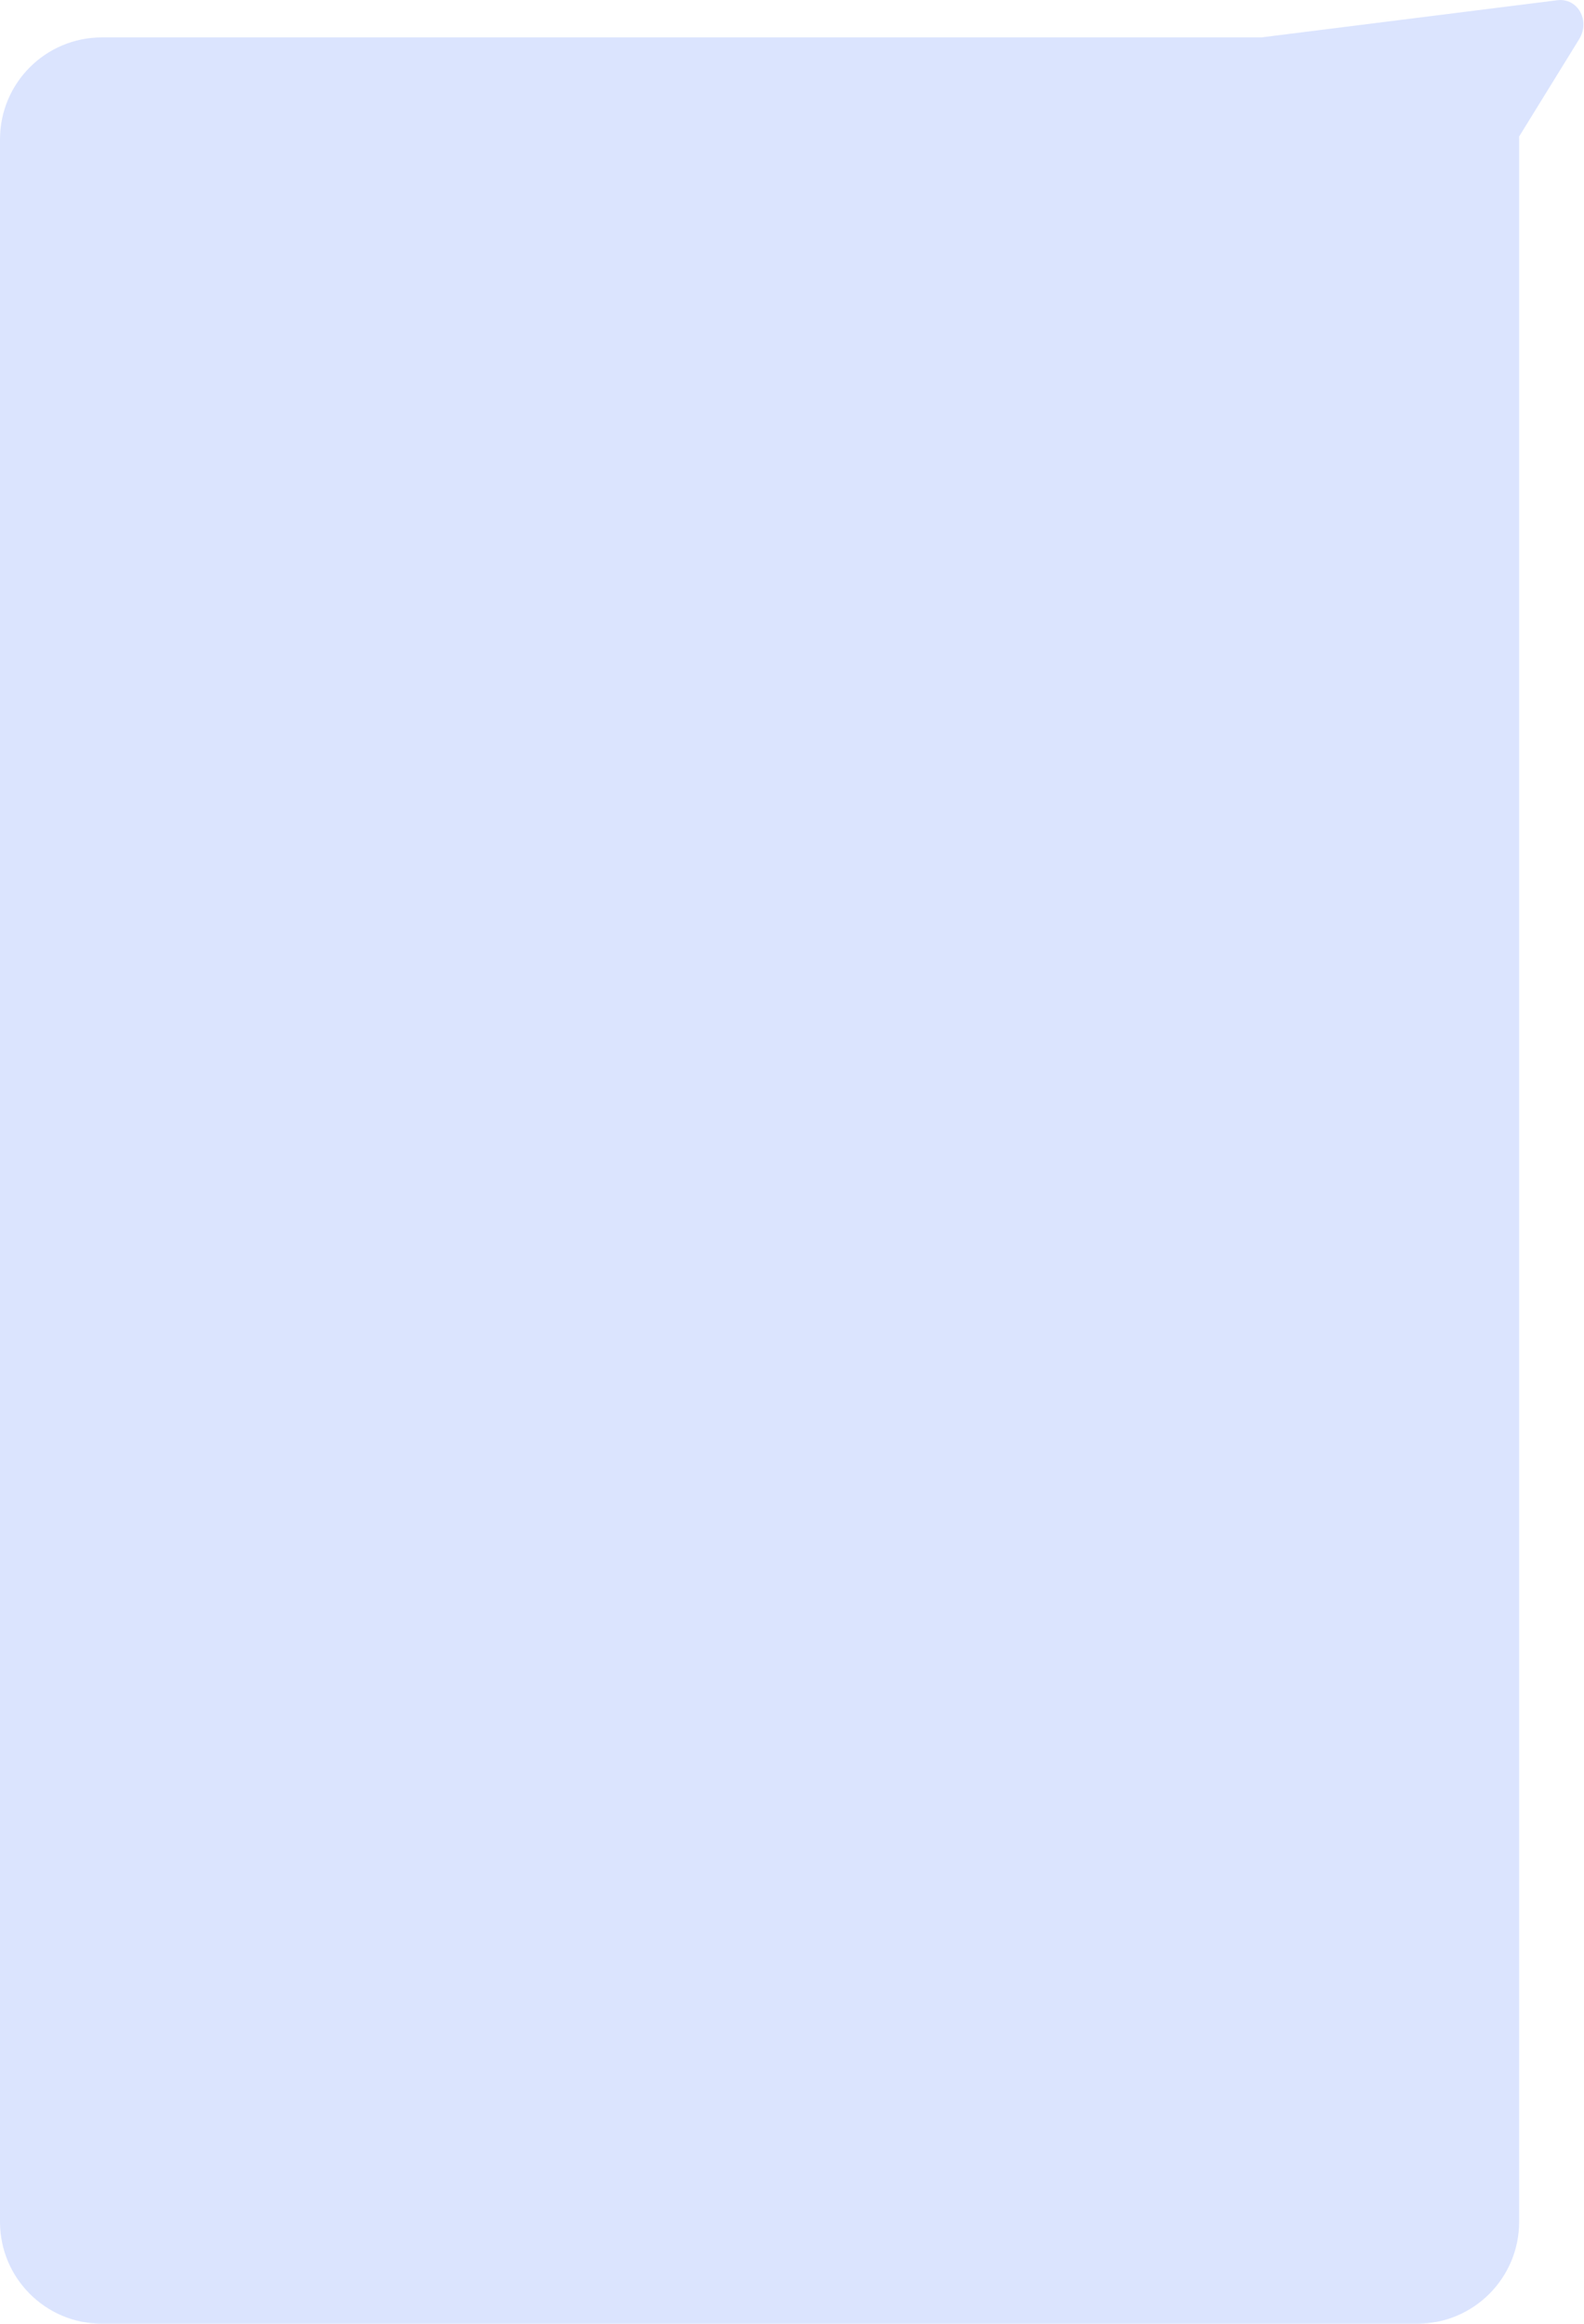 <svg width="311" height="456" viewBox="0 0 311 456" fill="none" xmlns="http://www.w3.org/2000/svg">
<path d="M305.751 0.046C309.769 -0.458 312.293 4.053 310.038 7.708L298.257 26.8C298.262 26.98 298.265 27.161 298.265 27.342V436C298.265 447.045 289.31 455.999 278.265 456H20C8.954 456 0 447.045 0 436V27.342C0 16.297 8.954 7.342 20 7.342H247.621L305.751 0.046Z" fill="#DBE4FE"/>
</svg>
